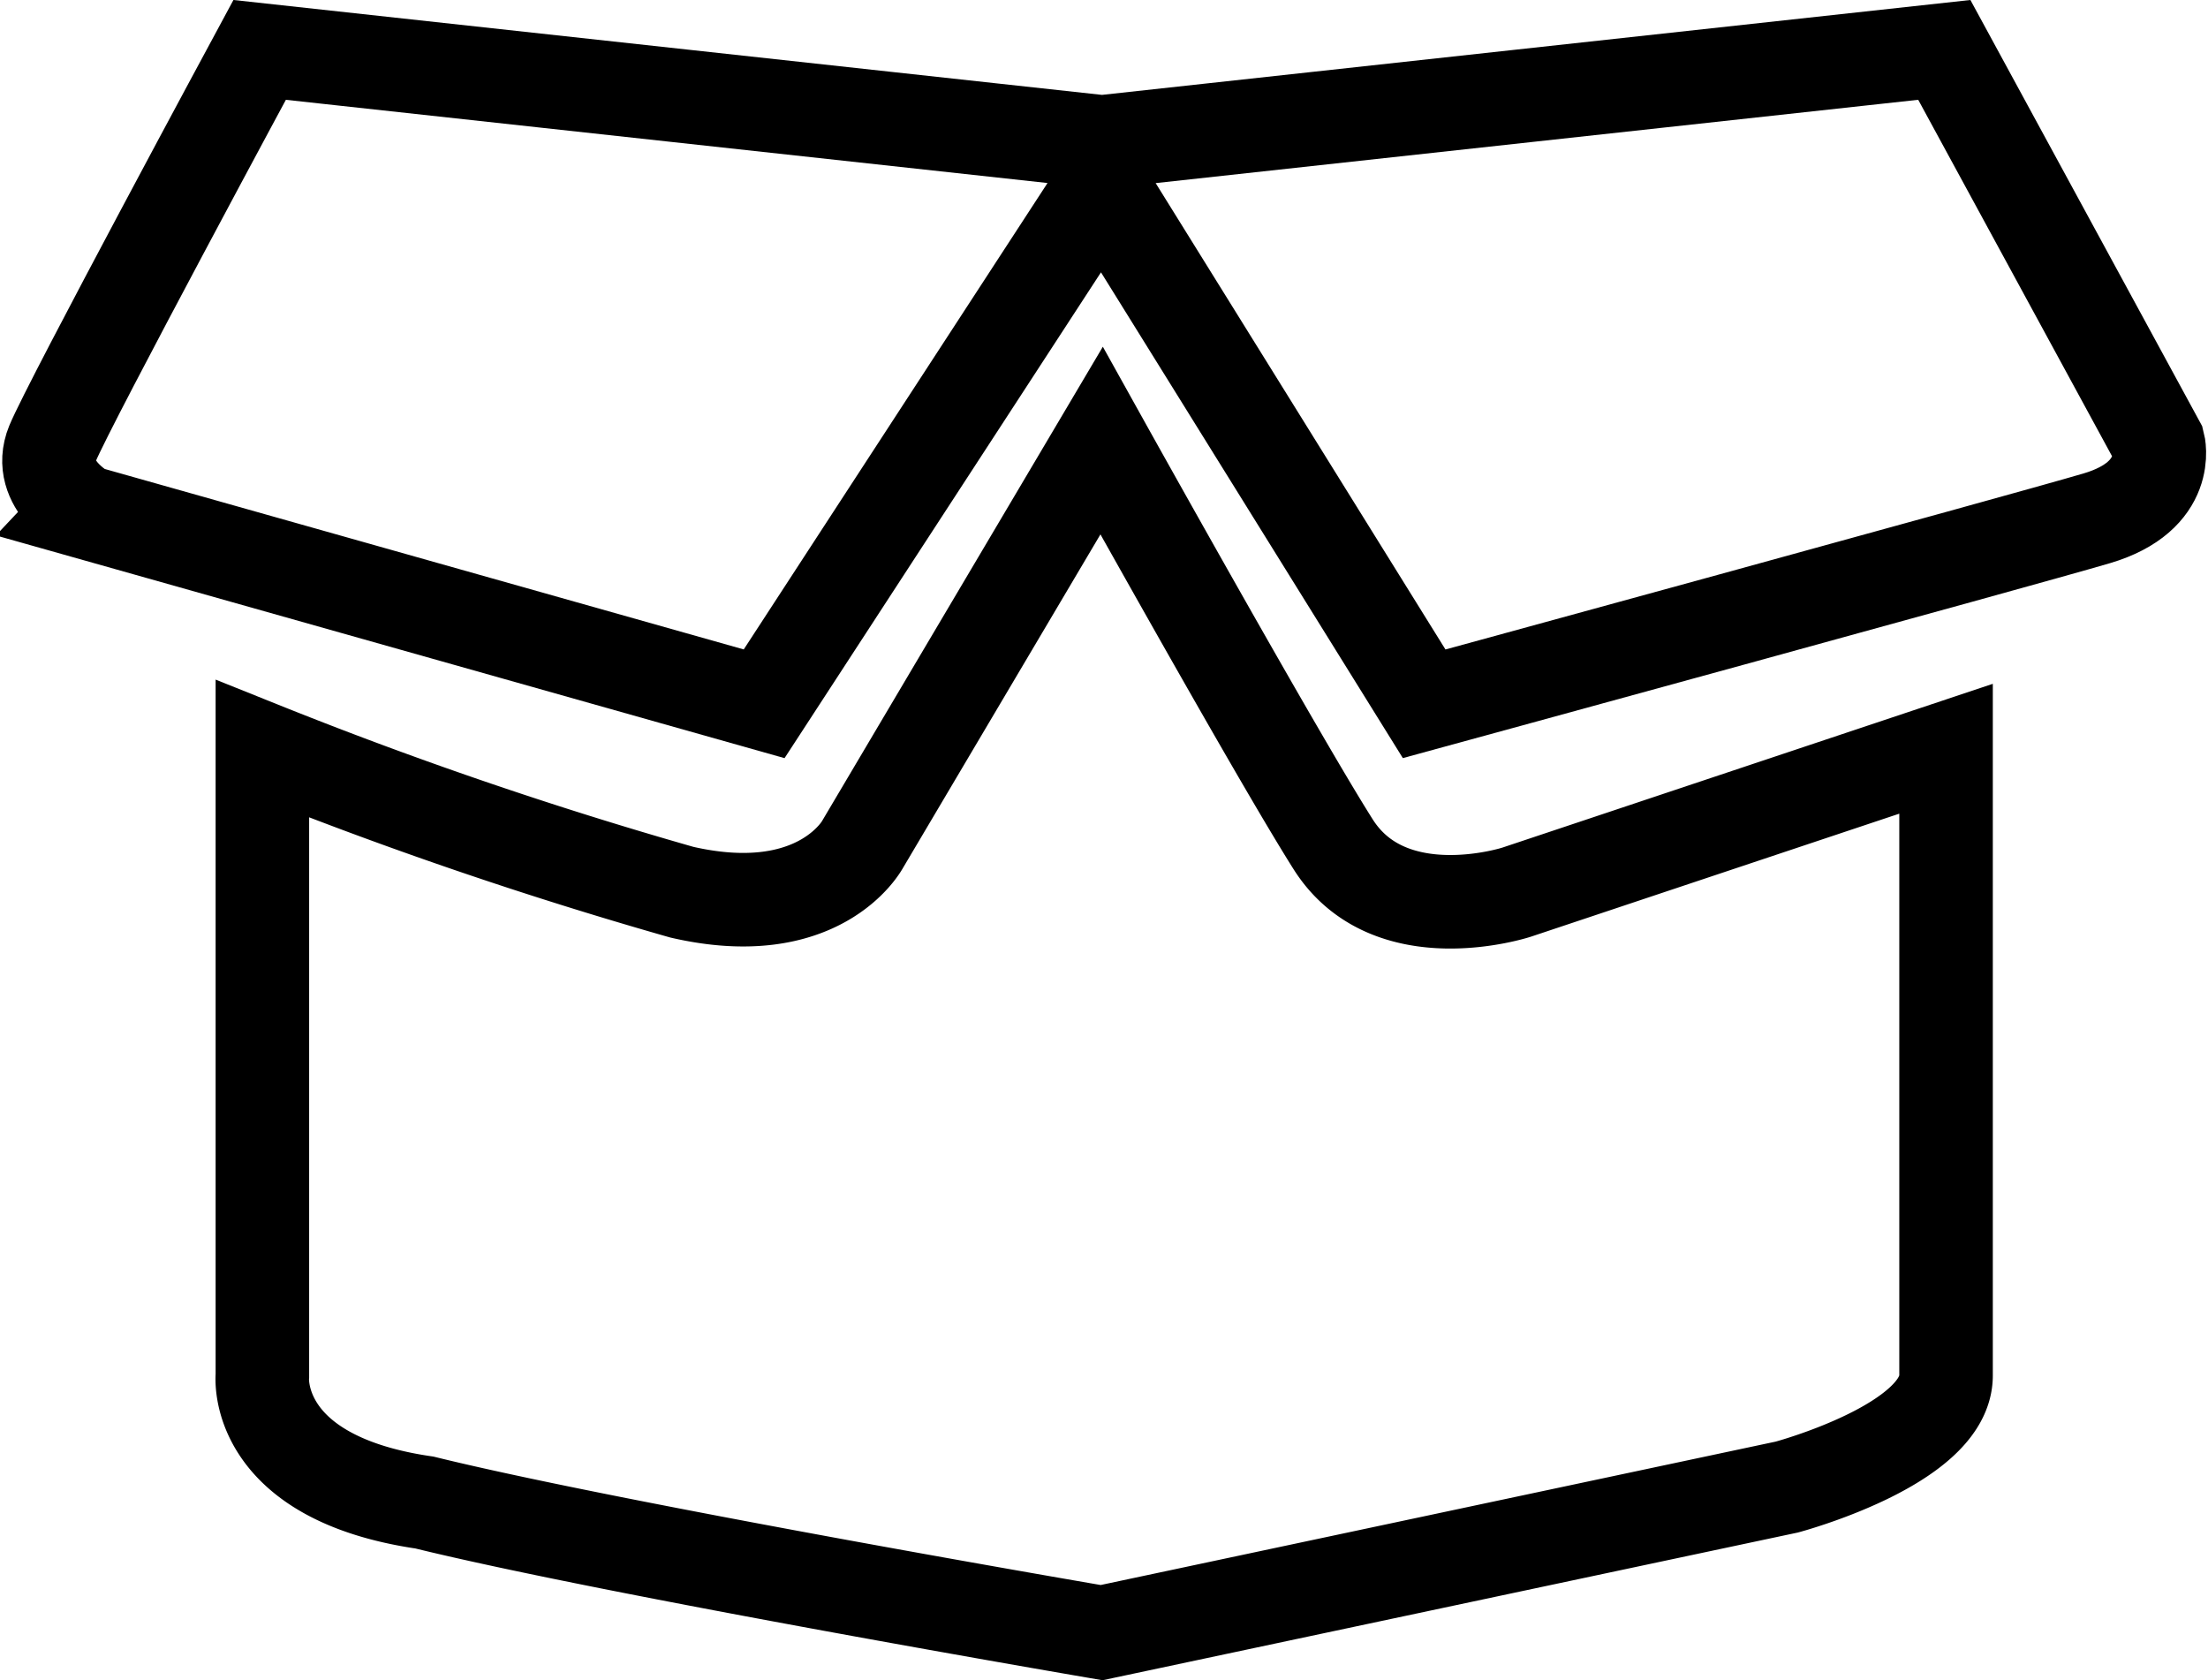 <svg xmlns="http://www.w3.org/2000/svg" width="35.411" height="26.945" viewBox="0 0 35.411 26.945">
  <g id="Group_194" data-name="Group 194" transform="translate(-20.731 -313.959)">
    <path id="Path_139" data-name="Path 139" d="M-3917.427,1946.644c.276-.668,3.322-6.312,3.322-6.312l13.509,1.476,13.509-1.476,3.433,6.312s.221.843-.989,1.2-10.786,2.974-10.786,2.974l-5.168-8.316-5.417,8.316-10.886-3.074S-3917.7,1947.313-3917.427,1946.644Z" transform="translate(3939 -1625.573)" fill="none" stroke="#000" stroke-width="1.5"/>
    <path id="Path_140" data-name="Path 140" d="M-3914.157,1949.966v10.051s-.173,1.633,2.6,2.037c3.074.756,10.859,2.086,10.859,2.086l10.988-2.334s2.555-.682,2.555-1.789v-10.051l-6.888,2.3s-2.034.665-2.941-.767-3.714-6.474-3.714-6.474l-3.833,6.474s-.681,1.278-2.9.767A68.4,68.4,0,0,1-3914.157,1949.966Z" transform="translate(3939.096 -1624)" fill="none" stroke="#000" stroke-width="1.5"/>
  </g>
</svg>
